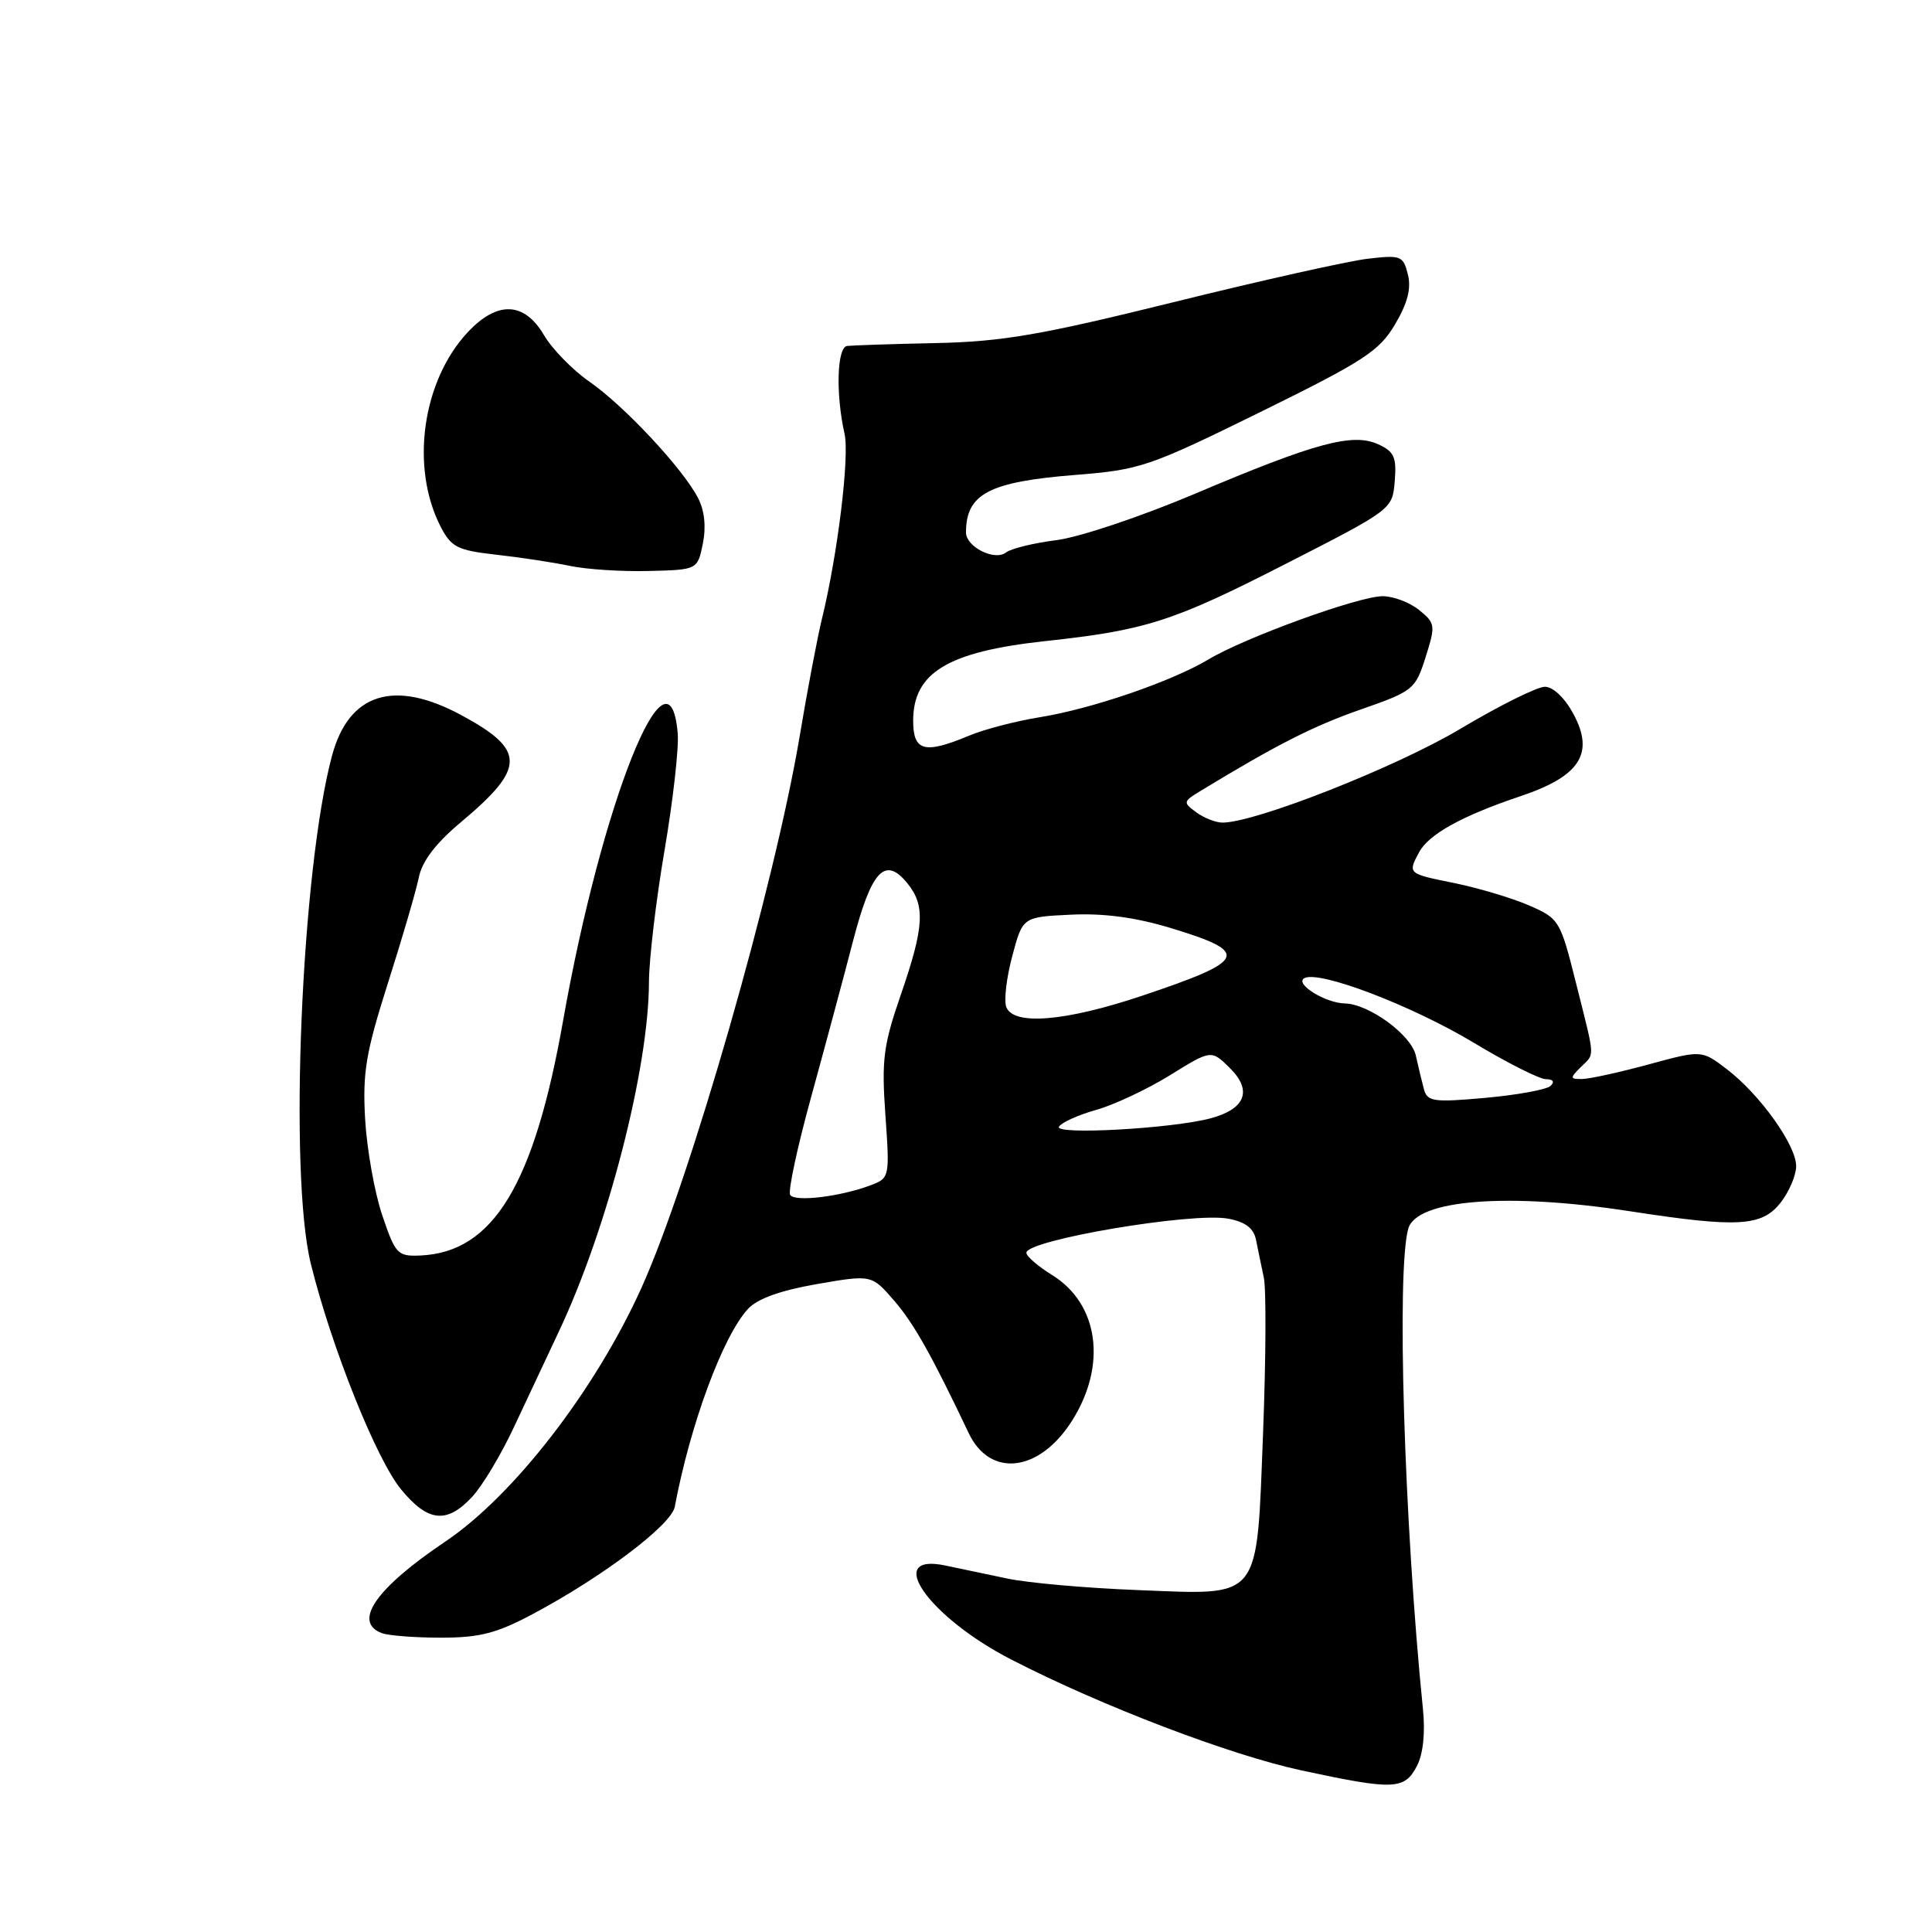 <?xml version="1.0" encoding="UTF-8" standalone="no"?>
<!DOCTYPE svg PUBLIC "-//W3C//DTD SVG 1.1//EN" "http://www.w3.org/Graphics/SVG/1.1/DTD/svg11.dtd" >
<svg xmlns="http://www.w3.org/2000/svg" xmlns:xlink="http://www.w3.org/1999/xlink" version="1.1" viewBox="0 0 256 256">
 <g >
 <path fill="currentColor"
d=" M 187.75 234.00 C 188.57 232.44 188.87 229.61 188.55 226.50 C 186.05 201.74 185.03 168.19 186.61 162.78 C 187.74 158.94 199.80 158.00 216.00 160.50 C 230.28 162.70 233.45 162.52 235.93 159.37 C 237.07 157.92 238.00 155.73 238.00 154.52 C 238.00 151.73 233.19 145.01 228.81 141.67 C 225.48 139.13 225.48 139.13 218.49 141.03 C 214.64 142.08 210.68 142.95 209.68 142.97 C 208.02 143.00 208.00 142.86 209.43 141.43 C 211.36 139.50 211.41 140.57 208.85 130.34 C 206.74 121.92 206.61 121.72 202.60 119.97 C 200.34 118.99 195.91 117.67 192.75 117.02 C 186.51 115.76 186.52 115.77 188.03 112.94 C 189.31 110.54 193.75 108.09 201.47 105.50 C 209.37 102.85 211.31 99.84 208.48 94.59 C 207.33 92.46 205.79 91.00 204.70 91.00 C 203.68 91.00 198.62 93.52 193.46 96.60 C 184.99 101.65 166.35 109.00 161.99 109.00 C 161.11 109.00 159.54 108.39 158.52 107.64 C 156.73 106.33 156.75 106.21 159.08 104.80 C 169.15 98.68 174.00 96.21 180.28 94.02 C 187.27 91.58 187.54 91.36 188.90 87.08 C 190.23 82.86 190.20 82.58 188.04 80.83 C 186.80 79.82 184.62 79.00 183.21 79.00 C 180.06 79.00 165.02 84.45 160.14 87.37 C 155.22 90.31 144.65 93.93 137.75 95.04 C 134.59 95.55 130.37 96.65 128.38 97.49 C 122.48 99.95 121.00 99.55 121.00 95.50 C 121.00 89.12 125.59 86.35 138.50 84.95 C 151.82 83.51 155.41 82.36 170.24 74.78 C 184.49 67.50 184.50 67.50 184.81 63.76 C 185.07 60.58 184.74 59.84 182.62 58.87 C 179.23 57.33 174.35 58.64 158.35 65.42 C 151.22 68.44 143.05 71.18 140.00 71.57 C 136.97 71.95 133.97 72.69 133.31 73.20 C 131.82 74.38 128.00 72.47 128.00 70.55 C 128.00 65.44 131.04 63.84 142.50 62.93 C 151.08 62.25 152.23 61.86 167.00 54.60 C 180.73 47.84 182.76 46.52 184.85 42.98 C 186.52 40.16 187.02 38.21 186.55 36.36 C 185.93 33.88 185.63 33.77 181.19 34.29 C 178.61 34.60 167.04 37.18 155.50 40.04 C 137.88 44.40 132.81 45.27 124.00 45.46 C 118.22 45.58 112.94 45.76 112.25 45.84 C 110.90 46.01 110.72 52.21 111.91 57.50 C 112.58 60.50 110.99 73.51 108.91 82.00 C 108.31 84.47 106.98 91.45 105.97 97.50 C 102.65 117.31 91.45 156.37 84.98 170.68 C 78.87 184.20 68.06 198.18 59.00 204.27 C 49.80 210.46 46.71 214.91 50.58 216.39 C 51.45 216.73 54.99 217.00 58.44 217.00 C 63.56 217.00 65.81 216.42 70.61 213.86 C 79.84 208.95 88.96 202.06 89.41 199.66 C 91.46 188.74 95.77 177.09 99.09 173.46 C 100.34 172.09 103.37 171.00 108.23 170.15 C 115.50 168.89 115.50 168.89 118.50 172.37 C 121.10 175.38 123.48 179.62 128.35 189.88 C 131.18 195.86 137.72 195.09 142.04 188.27 C 146.71 180.91 145.60 172.77 139.41 168.95 C 137.54 167.79 136.00 166.46 136.00 166.00 C 136.00 164.31 157.99 160.59 162.74 161.48 C 165.02 161.91 166.12 162.74 166.43 164.29 C 166.67 165.51 167.14 167.75 167.46 169.28 C 167.79 170.81 167.74 180.00 167.37 189.69 C 166.48 212.38 167.31 211.33 150.67 210.69 C 143.98 210.43 136.25 209.75 133.50 209.17 C 130.75 208.60 127.04 207.82 125.27 207.44 C 117.03 205.70 123.03 214.26 134.00 219.90 C 145.97 226.06 163.00 232.56 172.50 234.60 C 184.72 237.22 186.10 237.17 187.75 234.00 Z  M 62.57 198.33 C 63.93 196.87 66.42 192.70 68.11 189.08 C 69.80 185.46 72.46 179.80 74.02 176.50 C 80.49 162.83 85.98 141.56 85.99 130.11 C 86.00 127.15 86.92 119.31 88.05 112.70 C 89.18 106.09 89.97 99.10 89.80 97.17 C 88.67 83.93 79.72 106.37 74.61 135.26 C 70.76 157.01 65.35 165.93 55.71 166.36 C 52.67 166.49 52.40 166.20 50.64 161.00 C 49.62 157.97 48.61 152.25 48.38 148.27 C 48.03 142.10 48.48 139.46 51.40 130.27 C 53.29 124.35 55.13 118.05 55.49 116.28 C 55.93 114.10 57.74 111.73 61.10 108.92 C 69.68 101.73 69.69 99.38 61.11 94.75 C 52.23 89.96 46.23 91.84 44.00 100.11 C 39.93 115.22 38.24 155.59 41.19 167.47 C 43.92 178.52 49.88 193.40 53.15 197.36 C 56.71 201.69 59.22 201.95 62.57 198.33 Z  M 93.13 72.04 C 93.58 69.81 93.36 67.65 92.49 65.98 C 90.48 62.09 82.70 53.76 78.11 50.58 C 75.88 49.03 73.16 46.25 72.07 44.39 C 69.46 39.96 65.89 39.84 61.97 44.03 C 55.93 50.50 54.34 61.96 58.40 69.81 C 59.80 72.51 60.62 72.92 65.74 73.50 C 68.91 73.85 73.30 74.52 75.50 74.98 C 77.70 75.45 82.41 75.75 85.96 75.66 C 92.42 75.50 92.42 75.50 93.13 72.04 Z  M 104.70 158.33 C 104.40 157.84 105.64 152.05 107.45 145.47 C 109.26 138.89 111.76 129.59 113.00 124.81 C 115.46 115.31 117.27 113.38 120.24 117.05 C 122.63 120.00 122.46 122.83 119.37 131.79 C 117.05 138.50 116.80 140.43 117.32 147.75 C 117.90 155.96 117.87 156.10 115.40 157.04 C 111.39 158.56 105.30 159.30 104.70 158.33 Z  M 140.32 149.29 C 140.67 148.73 142.88 147.73 145.24 147.07 C 147.60 146.41 152.00 144.34 155.02 142.48 C 160.50 139.08 160.50 139.08 162.99 141.55 C 165.97 144.51 165.02 146.95 160.42 148.18 C 155.32 149.55 139.62 150.42 140.32 149.29 Z  M 188.68 144.33 C 188.41 143.32 187.92 141.31 187.60 139.85 C 187.00 137.13 181.40 133.03 178.19 132.96 C 175.63 132.91 171.56 130.39 172.80 129.63 C 174.64 128.49 187.00 133.19 195.32 138.19 C 199.72 140.84 204.01 143.00 204.86 143.00 C 205.80 143.00 206.03 143.34 205.45 143.89 C 204.93 144.38 201.05 145.09 196.84 145.47 C 189.94 146.09 189.13 145.97 188.68 144.33 Z  M 133.34 133.44 C 133.01 132.59 133.36 129.55 134.13 126.69 C 135.51 121.50 135.51 121.50 141.91 121.20 C 146.25 120.99 150.48 121.56 155.10 122.96 C 165.77 126.20 165.32 127.25 151.31 131.95 C 141.17 135.35 134.29 135.92 133.34 133.44 Z "/>
</g>
</svg>